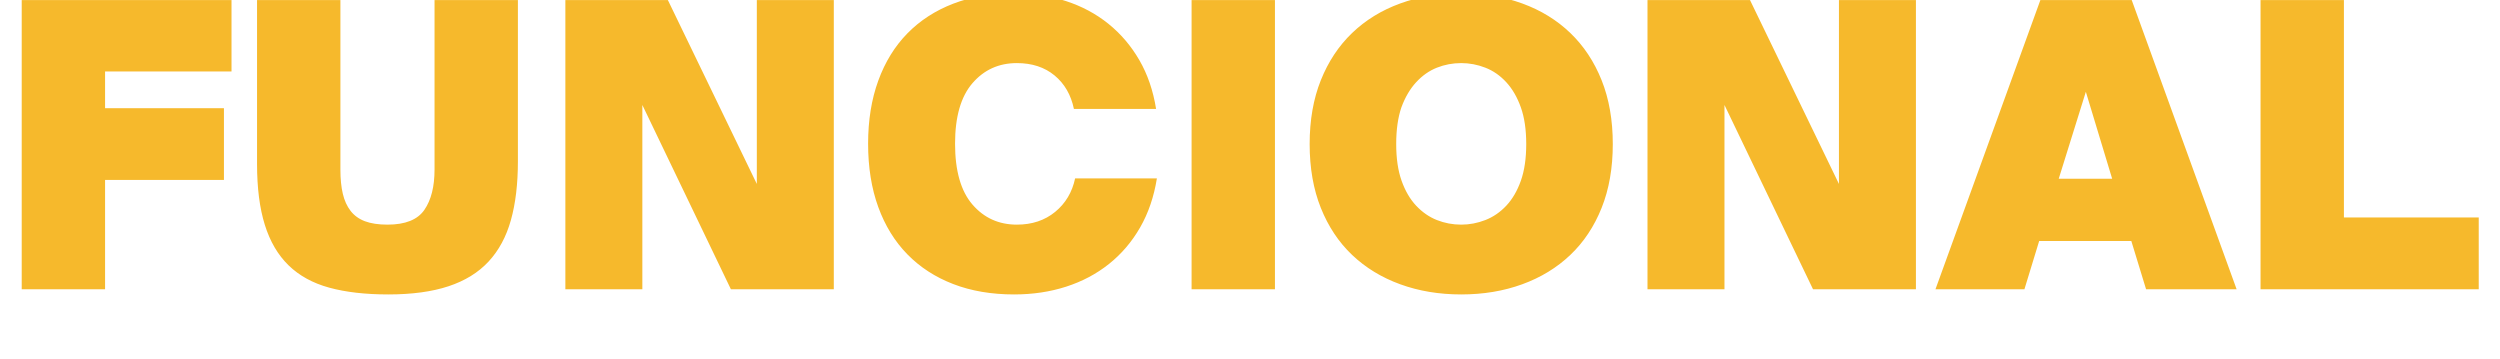 <?xml version="1.0" encoding="UTF-8" standalone="no"?>
<!DOCTYPE svg PUBLIC "-//W3C//DTD SVG 1.1//EN" "http://www.w3.org/Graphics/SVG/1.1/DTD/svg11.dtd">
<svg width="100%" height="100%" viewBox="0 0 1120 161" version="1.1" xmlns="http://www.w3.org/2000/svg" xmlns:xlink="http://www.w3.org/1999/xlink" xml:space="preserve" xmlns:serif="http://www.serif.com/" style="fill-rule:evenodd;clip-rule:evenodd;stroke-linejoin:round;stroke-miterlimit:2;">
    <g transform="matrix(14.891,0,0,14.891,-4408.09,-1467.43)">
        <path d="M296.677,98.547L302.989,98.547L302.989,100.695L299.185,100.695L299.185,101.799L302.761,101.799L302.761,103.959L299.185,103.959L299.185,107.247L296.677,107.247L296.677,98.547ZM306.265,98.547L306.265,103.647C306.265,103.927 306.289,104.169 306.337,104.373C306.385,104.577 306.463,104.749 306.571,104.889C306.679,105.029 306.823,105.133 307.003,105.201C307.183,105.269 307.409,105.303 307.681,105.303C308.217,105.303 308.587,105.155 308.791,104.859C308.995,104.563 309.097,104.159 309.097,103.647L309.097,98.547L311.605,98.547L311.605,103.395C311.605,104.075 311.535,104.665 311.395,105.165C311.255,105.665 311.031,106.081 310.723,106.413C310.415,106.745 310.013,106.993 309.517,107.157C309.021,107.321 308.417,107.403 307.705,107.403C307.017,107.403 306.425,107.335 305.929,107.199C305.433,107.063 305.025,106.839 304.705,106.527C304.385,106.215 304.147,105.809 303.991,105.309C303.835,104.809 303.757,104.199 303.757,103.479L303.757,98.547L306.265,98.547ZM318.013,107.247L315.349,101.703L315.349,107.247L313.033,107.247L313.033,98.547L316.117,98.547L318.793,104.079L318.793,98.547L321.109,98.547L321.109,107.247L318.013,107.247ZM322.141,102.867C322.141,102.163 322.243,101.531 322.447,100.971C322.651,100.411 322.943,99.937 323.323,99.549C323.703,99.161 324.163,98.863 324.703,98.655C325.243,98.447 325.853,98.343 326.533,98.343C327.093,98.343 327.613,98.421 328.093,98.577C328.573,98.733 328.999,98.961 329.371,99.261C329.743,99.561 330.053,99.925 330.301,100.353C330.549,100.781 330.717,101.271 330.805,101.823L328.333,101.823C328.245,101.399 328.051,101.063 327.751,100.815C327.451,100.567 327.073,100.443 326.617,100.443C326.073,100.443 325.627,100.645 325.279,101.049C324.931,101.453 324.757,102.059 324.757,102.867C324.757,103.683 324.931,104.293 325.279,104.697C325.627,105.101 326.073,105.303 326.617,105.303C327.073,105.303 327.457,105.175 327.769,104.919C328.081,104.663 328.281,104.327 328.369,103.911L330.829,103.911C330.741,104.463 330.573,104.955 330.325,105.387C330.077,105.819 329.765,106.185 329.389,106.485C329.013,106.785 328.583,107.013 328.099,107.169C327.615,107.325 327.093,107.403 326.533,107.403C325.853,107.403 325.243,107.299 324.703,107.091C324.163,106.883 323.703,106.585 323.323,106.197C322.943,105.809 322.651,105.335 322.447,104.775C322.243,104.215 322.141,103.579 322.141,102.867ZM334.381,107.247L331.873,107.247L331.873,98.547L334.381,98.547L334.381,107.247ZM344.209,100.959C344.433,101.519 344.545,102.159 344.545,102.879C344.545,103.599 344.433,104.239 344.209,104.799C343.985,105.359 343.671,105.831 343.267,106.215C342.863,106.599 342.381,106.893 341.821,107.097C341.261,107.301 340.649,107.403 339.985,107.403C339.321,107.403 338.709,107.301 338.149,107.097C337.589,106.893 337.107,106.599 336.703,106.215C336.299,105.831 335.985,105.359 335.761,104.799C335.537,104.239 335.425,103.599 335.425,102.879C335.425,102.159 335.537,101.519 335.761,100.959C335.985,100.399 336.299,99.925 336.703,99.537C337.107,99.149 337.589,98.853 338.149,98.649C338.709,98.445 339.321,98.343 339.985,98.343C340.649,98.343 341.261,98.445 341.821,98.649C342.381,98.853 342.863,99.149 343.267,99.537C343.671,99.925 343.985,100.399 344.209,100.959ZM338.185,101.775C338.081,102.079 338.029,102.447 338.029,102.879C338.029,103.311 338.083,103.679 338.191,103.983C338.299,104.287 338.445,104.537 338.629,104.733C338.813,104.929 339.021,105.073 339.253,105.165C339.485,105.257 339.729,105.303 339.985,105.303C340.233,105.303 340.475,105.257 340.711,105.165C340.947,105.073 341.157,104.929 341.341,104.733C341.525,104.537 341.671,104.287 341.779,103.983C341.887,103.679 341.941,103.311 341.941,102.879C341.941,102.447 341.887,102.079 341.779,101.775C341.671,101.471 341.525,101.219 341.341,101.019C341.157,100.819 340.947,100.673 340.711,100.581C340.475,100.489 340.233,100.443 339.985,100.443C339.729,100.443 339.485,100.489 339.253,100.581C339.021,100.673 338.813,100.819 338.629,101.019C338.445,101.219 338.297,101.471 338.185,101.775ZM350.569,107.247L347.905,101.703L347.905,107.247L345.589,107.247L345.589,98.547L348.673,98.547L351.349,104.079L351.349,98.547L353.665,98.547L353.665,107.247L350.569,107.247ZM357.409,98.547L360.157,98.547L363.313,107.247L360.589,107.247L360.145,105.795L357.373,105.795L356.929,107.247L354.253,107.247L357.409,98.547ZM357.961,103.923L359.569,103.923L358.777,101.307L357.961,103.923ZM366.541,105.087L370.597,105.087L370.597,107.247L364.033,107.247L364.033,98.547L366.541,98.547L366.541,105.087Z" style="fill:rgb(246,185,44);"/>
    </g>
</svg>
